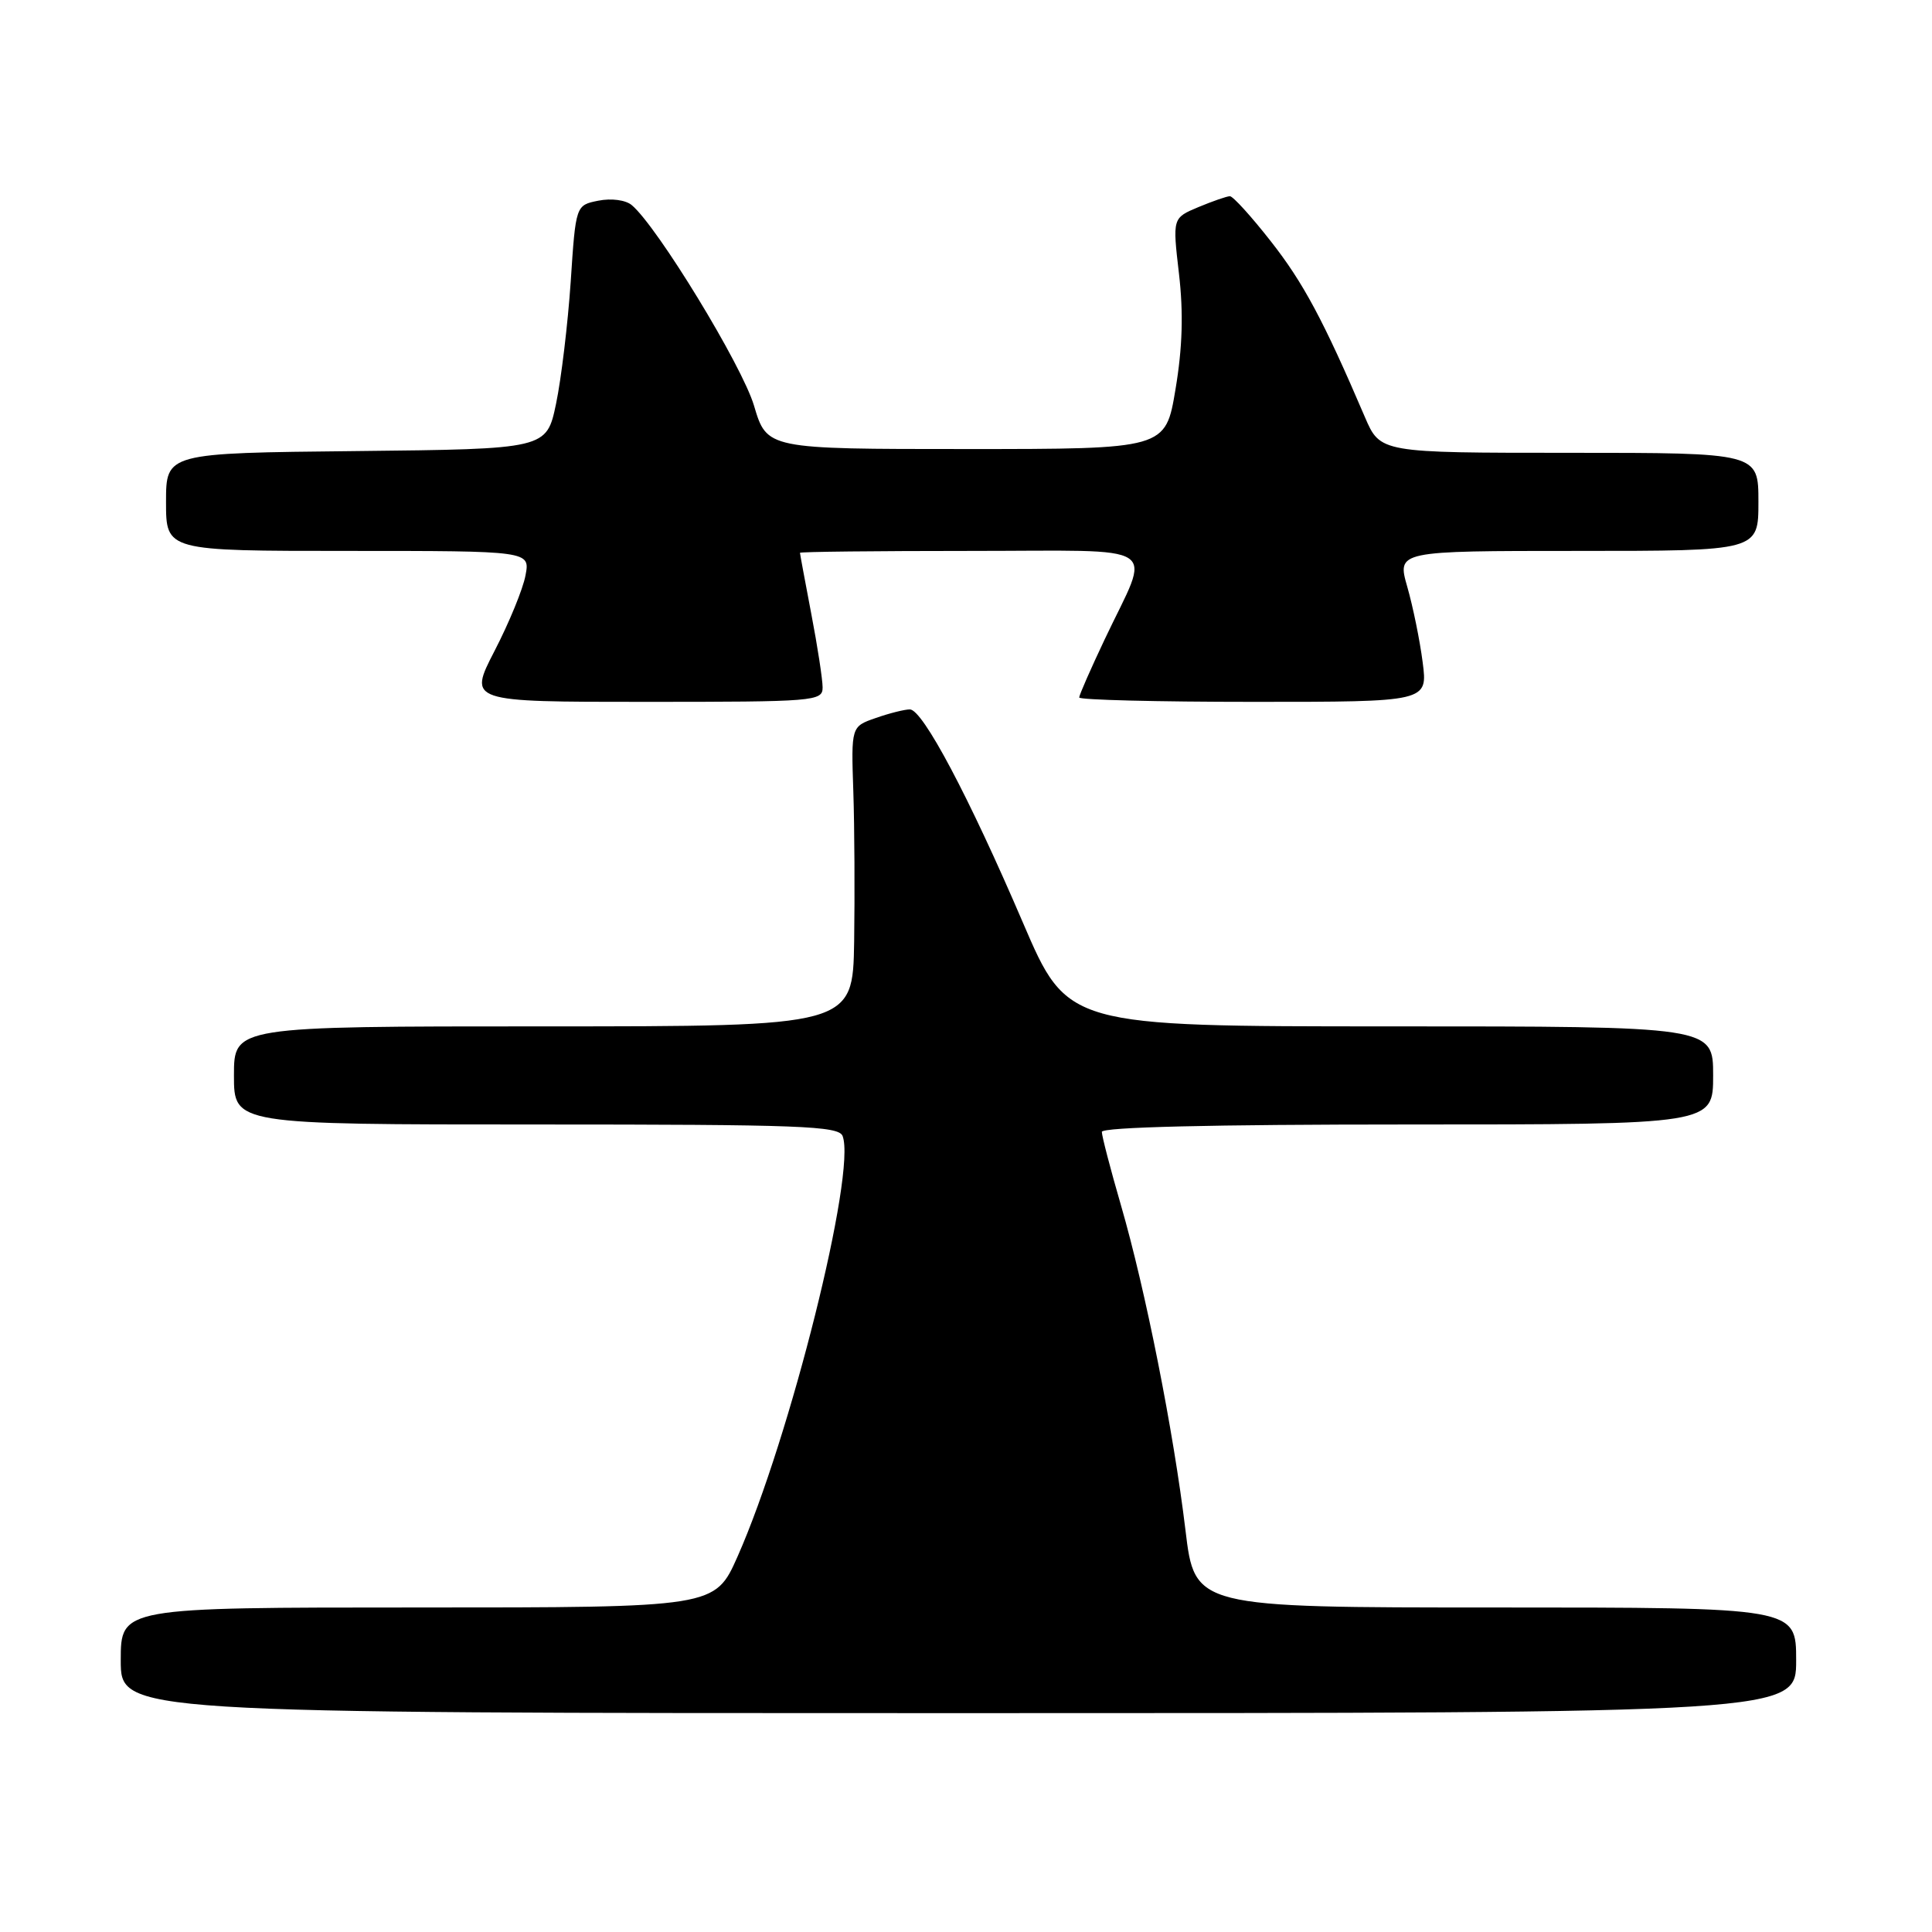 <?xml version="1.0" encoding="UTF-8" standalone="no"?>
<!DOCTYPE svg PUBLIC "-//W3C//DTD SVG 1.1//EN" "http://www.w3.org/Graphics/SVG/1.1/DTD/svg11.dtd" >
<svg xmlns="http://www.w3.org/2000/svg" xmlns:xlink="http://www.w3.org/1999/xlink" version="1.1" viewBox="0 0 256 256">
 <g >
 <path fill="currentColor"
d=" M 238.00 220.00 C 238.00 213.00 238.00 213.00 198.15 213.00 C 158.31 213.00 158.31 213.00 157.08 202.75 C 155.50 189.63 151.79 170.93 148.54 159.73 C 147.14 154.91 146.00 150.53 146.00 149.98 C 146.00 149.35 160.58 149.00 186.50 149.00 C 227.00 149.00 227.00 149.00 227.00 142.50 C 227.00 136.00 227.00 136.00 184.22 136.00 C 141.44 136.00 141.44 136.00 135.54 122.25 C 128.38 105.55 122.26 94.00 120.56 94.00 C 119.87 94.00 117.83 94.51 116.04 95.14 C 112.78 96.27 112.78 96.27 113.07 104.89 C 113.23 109.62 113.27 118.56 113.18 124.75 C 113.00 136.00 113.00 136.00 72.00 136.00 C 31.00 136.00 31.00 136.00 31.00 142.50 C 31.00 149.00 31.00 149.00 71.03 149.00 C 106.01 149.00 111.14 149.19 111.65 150.53 C 113.49 155.33 104.69 190.54 97.73 206.25 C 94.73 213.00 94.73 213.00 55.37 213.00 C 16.00 213.00 16.00 213.00 16.00 220.00 C 16.00 227.00 16.00 227.00 127.00 227.00 C 238.00 227.00 238.00 227.00 238.00 220.00 Z  M 109.00 91.09 C 109.00 90.04 108.33 85.65 107.50 81.34 C 106.68 77.03 106.00 73.39 106.00 73.25 C 106.00 73.11 116.16 73.00 128.57 73.00 C 154.56 73.00 152.55 71.69 146.40 84.67 C 144.53 88.62 143.00 92.10 143.00 92.42 C 143.00 92.74 153.39 93.00 166.09 93.00 C 189.19 93.00 189.19 93.00 188.51 87.75 C 188.14 84.86 187.22 80.36 186.47 77.75 C 185.11 73.00 185.11 73.00 209.05 73.00 C 233.00 73.00 233.00 73.00 233.00 66.50 C 233.00 60.00 233.00 60.00 207.94 60.00 C 182.89 60.00 182.89 60.00 180.85 55.25 C 175.37 42.44 172.68 37.43 168.38 31.96 C 165.81 28.68 163.38 26.00 162.97 26.00 C 162.57 26.00 160.70 26.65 158.80 27.44 C 155.36 28.88 155.36 28.88 156.22 36.27 C 156.82 41.44 156.69 46.05 155.76 51.58 C 154.44 59.50 154.44 59.50 128.03 59.50 C 101.62 59.50 101.62 59.50 99.91 53.75 C 98.33 48.43 87.07 29.97 83.70 27.17 C 82.89 26.50 81.01 26.25 79.29 26.59 C 76.29 27.19 76.29 27.19 75.62 37.35 C 75.24 42.93 74.37 50.20 73.68 53.50 C 72.42 59.50 72.42 59.50 47.21 59.77 C 22.00 60.03 22.00 60.03 22.00 66.52 C 22.00 73.00 22.00 73.00 46.12 73.00 C 70.25 73.00 70.25 73.00 69.63 76.25 C 69.30 78.04 67.45 82.54 65.53 86.25 C 62.05 93.00 62.05 93.00 85.53 93.00 C 107.97 93.00 109.00 92.92 109.00 91.09 Z "/>
</g>
</svg>
